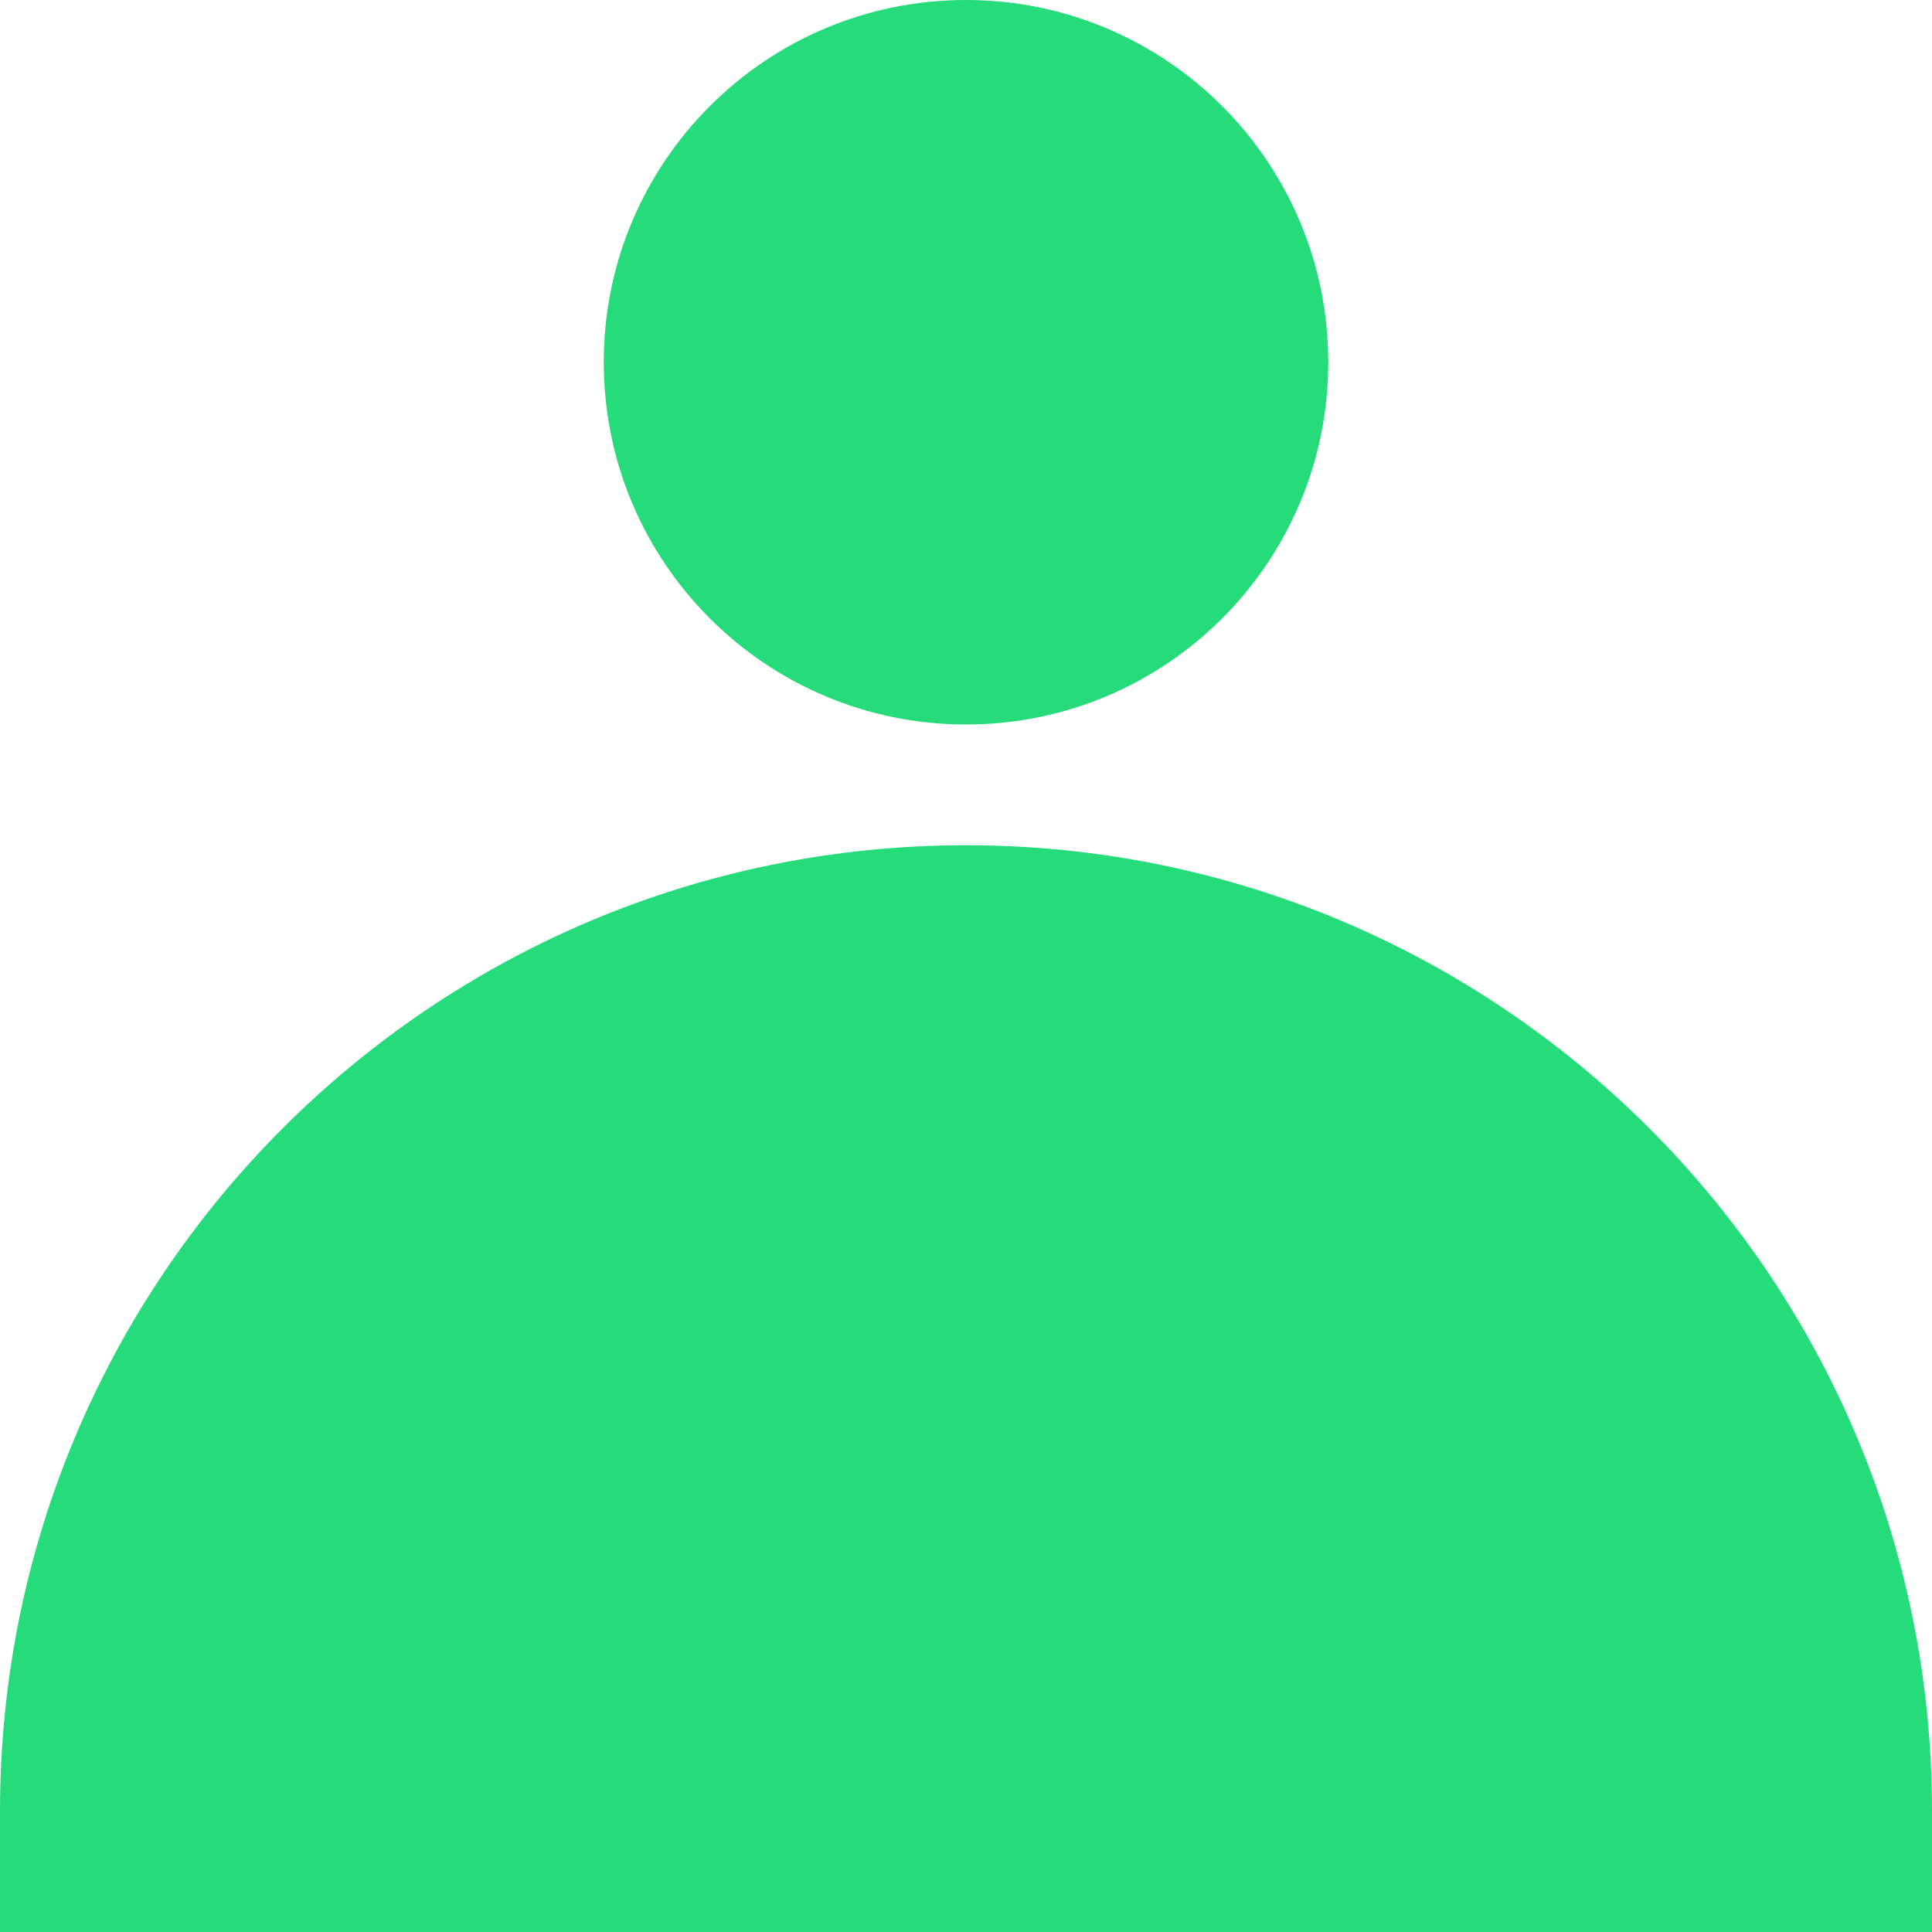 <svg width="19" height="19" viewBox="0 0 16 16" fill="none" xmlns="http://www.w3.org/2000/svg">
<g id="_?&#235;&#141;&#137;&#236;&#148;&#160;??1" clip-path="url(#clip0_165_3953)">
<path id="Vector" d="M8 6C9.657 6 11 4.657 11 3C11 1.343 9.657 0 8 0C6.343 0 5 1.343 5 3C5 4.657 6.343 6 8 6Z" fill="#26db7a"/>
<path id="Vector_2" d="M8 7C3.58 7 0 10.58 0 15V16H16V15C16 10.58 12.42 7 8 7Z" fill="#26db7a"/>
</g>
<defs>
<clipPath id="clip0_165_3953">
<rect width="16" height="16" fill="white"/>
</clipPath>
</defs>
</svg>
